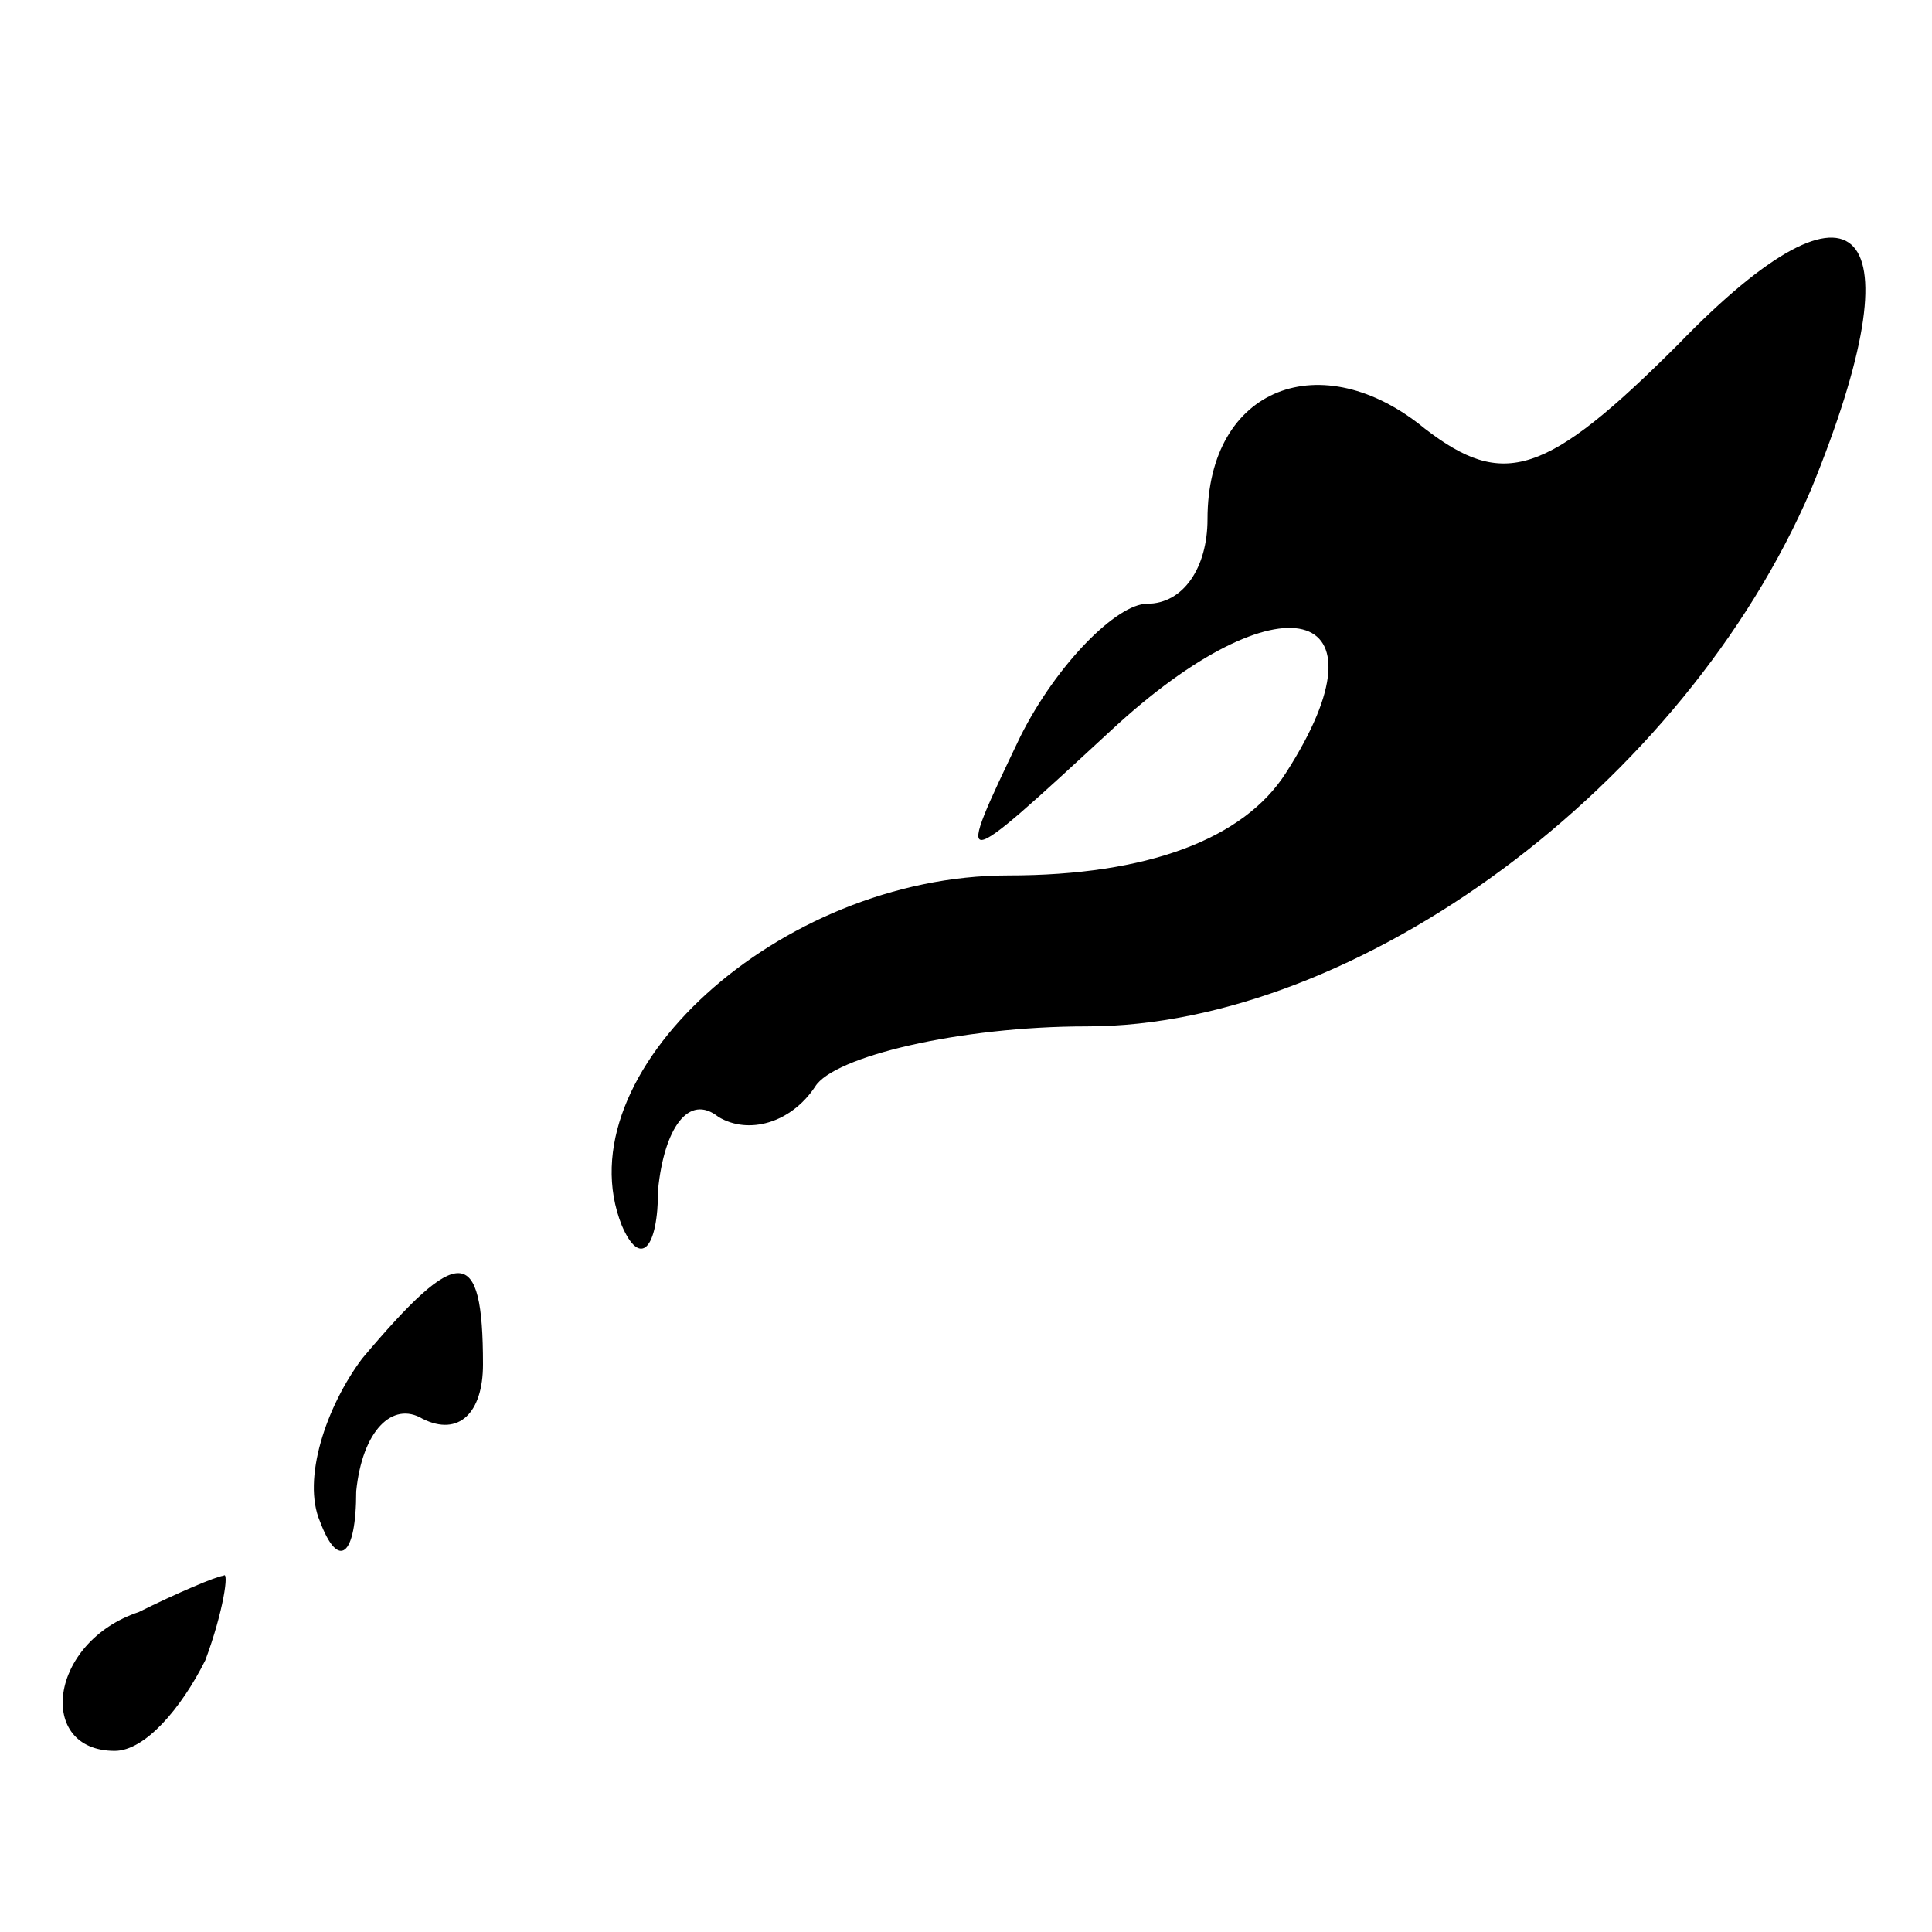 <?xml version="1.0" standalone="no"?>
<!DOCTYPE svg PUBLIC "-//W3C//DTD SVG 20010904//EN"
 "http://www.w3.org/TR/2001/REC-SVG-20010904/DTD/svg10.dtd">
<svg version="1.0" xmlns="http://www.w3.org/2000/svg"
 width="32pt" height="32pt" viewBox="0 0 32 32"
 preserveAspectRatio="xMidYMid meet">
<g transform="translate(0,32) scale(0.1,-0.1)"
fill="#000000" stroke="none">
<path fill="#000000" stroke="none" d="M278 263 c-22 -22 -29 -24 -42 -14 -17
14 -36 7 -36 -15 0 -8 -4 -14 -10 -14 -5 0 -15 -10 -21 -22 -11 -23 -11 -23
15 1 28 26 47 21 29 -7 -7 -11 -23 -17 -46 -17 -38 0 -74 -33 -64 -58 3 -7 6
-4 6 6 1 10 5 16 10 12 5 -3 12 -1 16 5 3 5 24 10 45 10 45 0 99 40 120 89 18
44 8 55 -22 24z"/>
<path fill="#000000" stroke="none" d="M60 95 c-6 -8 -10 -20 -7 -27 3 -8 6
-6 6 5 1 10 6 15 11 12 6 -3 10 1 10 9 0 20 -4 20 -20 1z"/>
<path fill="#000000" stroke="none" d="M23 53 c-15 -5 -17 -23 -4 -23 5 0 11
7 15 15 3 8 4 15 3 14 -1 0 -8 -3 -14 -6z"/>
</g>
</svg>
